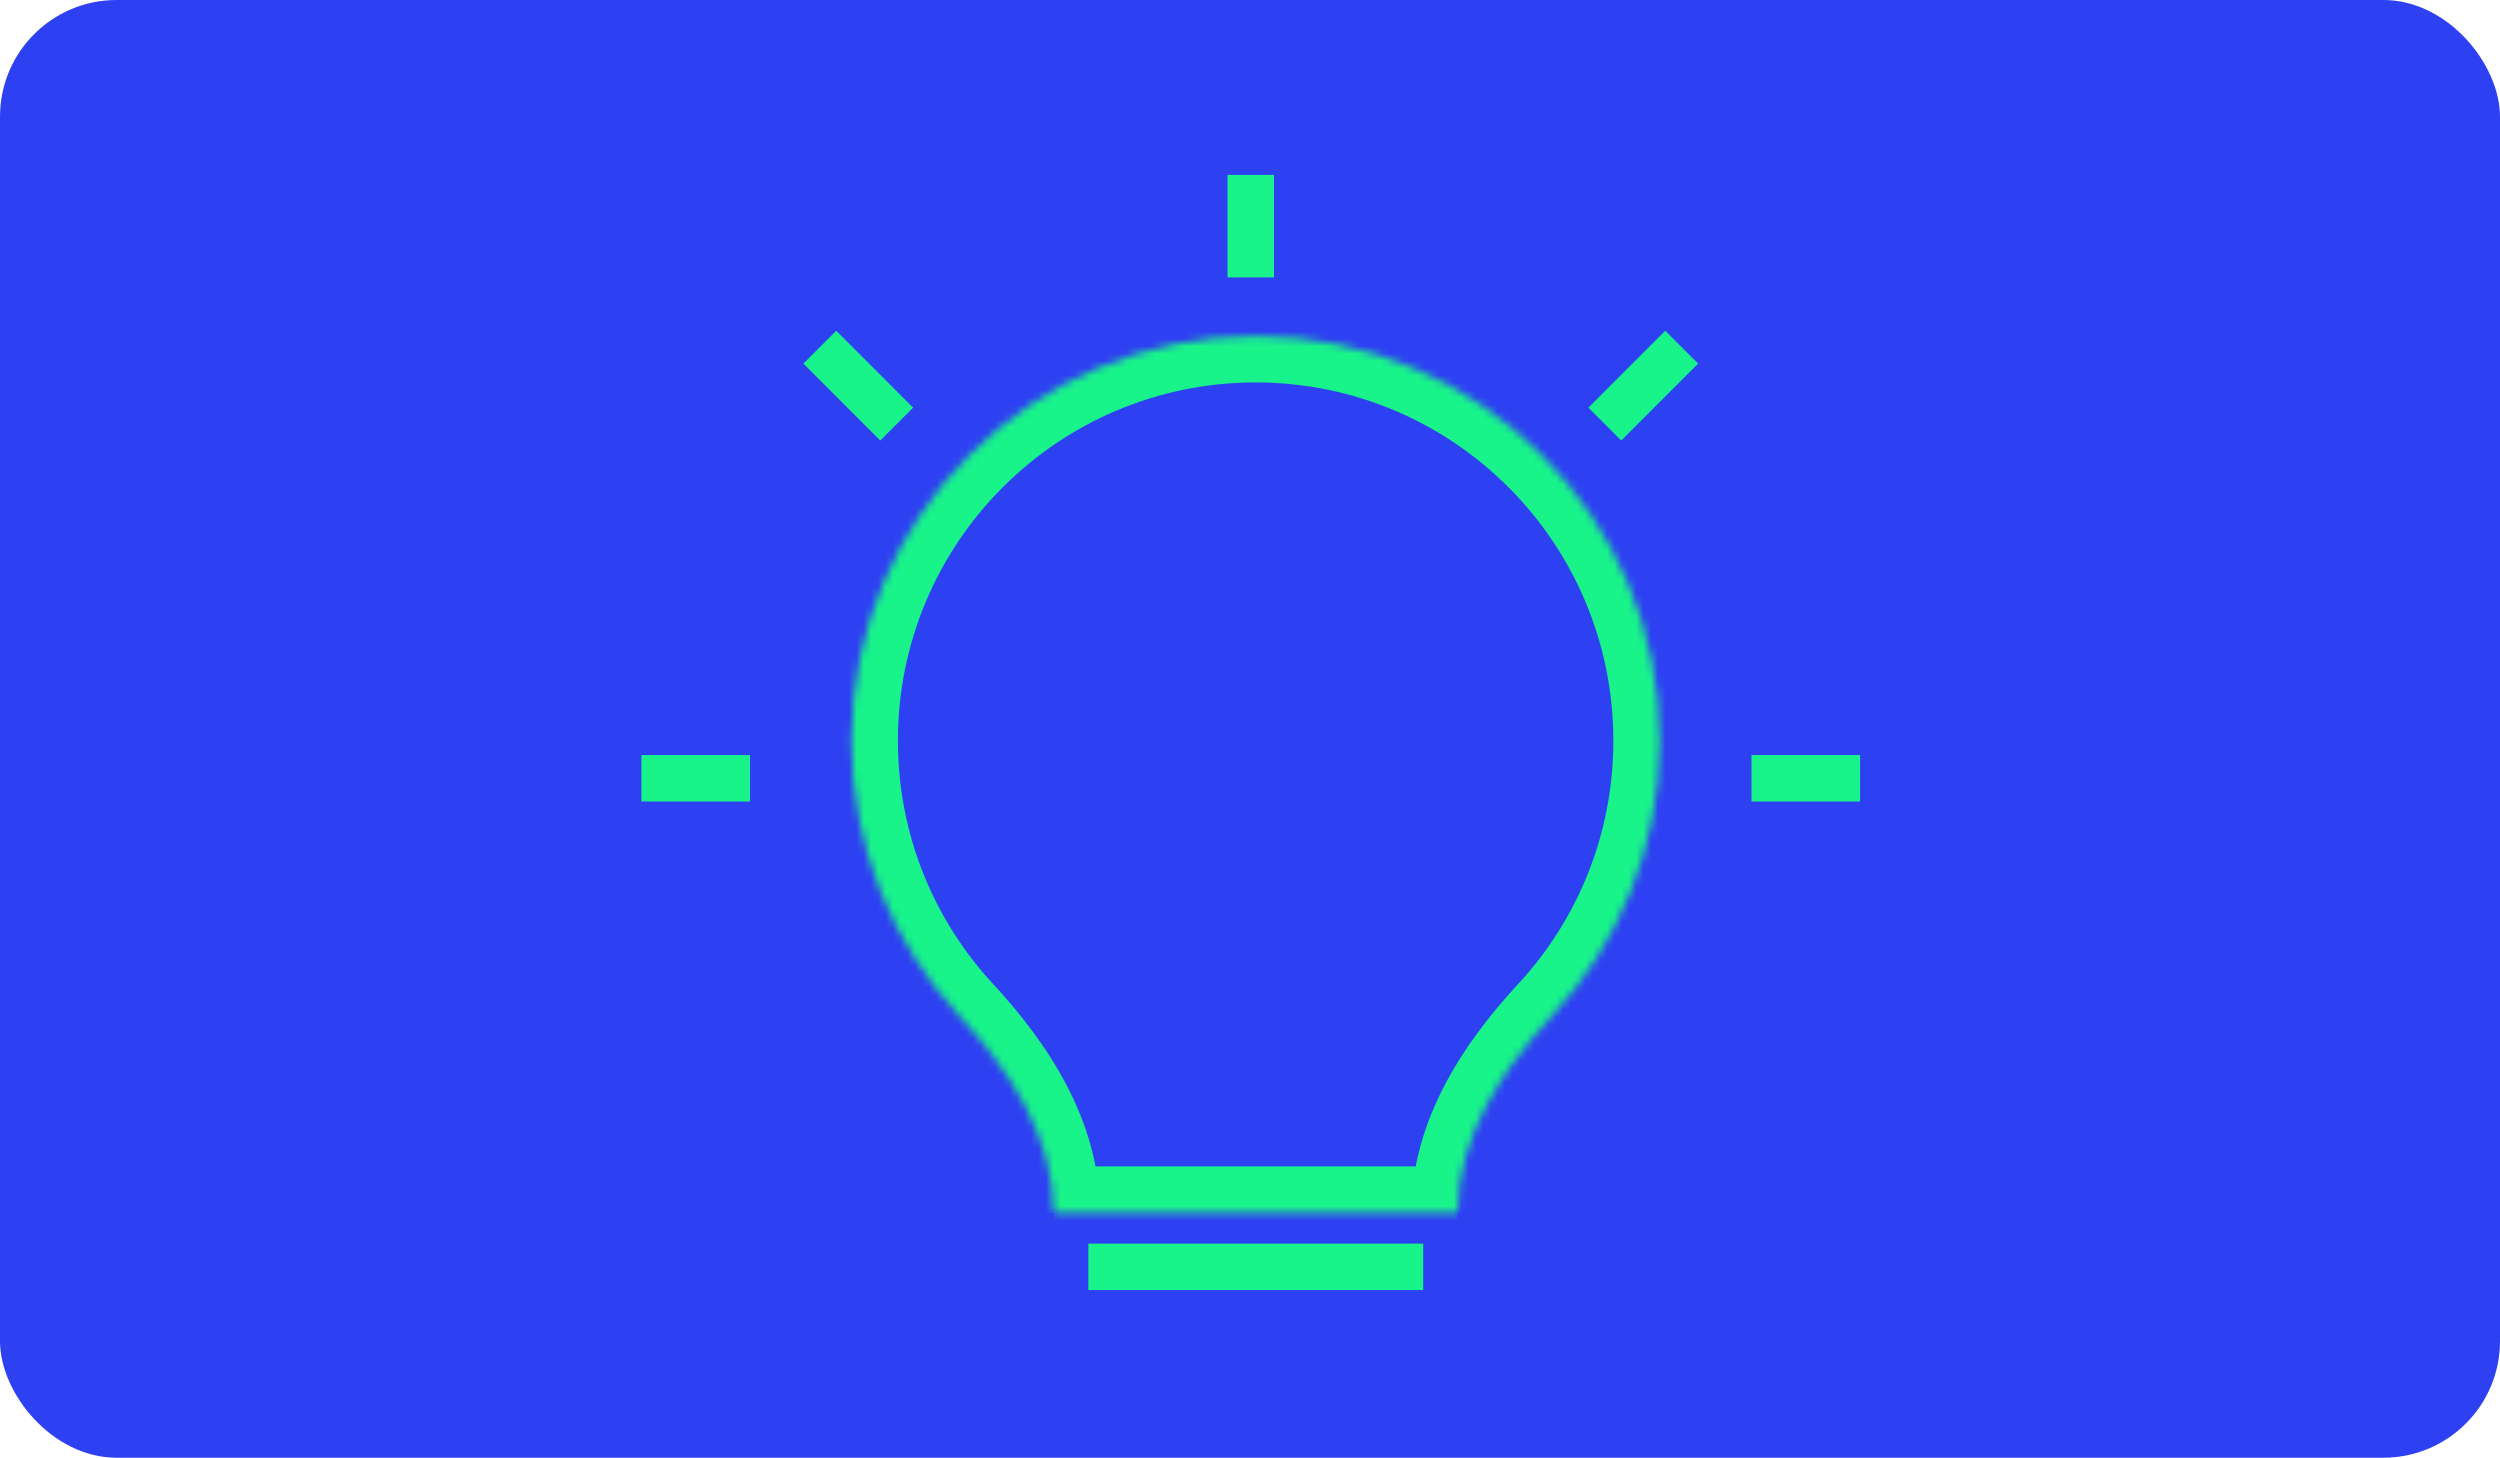 <svg width="343" height="200" viewBox="0 0 343 200" fill="none" xmlns="http://www.w3.org/2000/svg">
<rect width="343" height="200" rx="16" fill="#2E41F2"/>
<g clip-path="url(#clip0_266_1000)">
<mask id="mask0_266_1000" style="mask-type:alpha" maskUnits="userSpaceOnUse" x="116" y="46" width="112" height="121">
<path fill-rule="evenodd" clip-rule="evenodd" d="M199.995 166.401C199.995 156.077 205.954 146.917 212.96 139.342C222.119 129.438 227.718 116.184 227.718 101.621C227.718 70.955 202.894 46.095 172.272 46.095C141.65 46.095 116.826 70.955 116.826 101.621C116.826 116.184 122.425 129.438 131.584 139.342C138.589 146.917 144.549 156.077 144.549 166.401H199.995Z" fill="#4355F7"/>
</mask>
<g mask="url(#mask0_266_1000)">
<path d="M221.352 101.621C221.352 114.516 216.402 126.238 208.29 135.01L217.631 143.674C227.837 132.638 234.084 117.853 234.084 101.621H221.352ZM172.272 52.47C199.378 52.47 221.352 74.476 221.352 101.621H234.084C234.084 67.434 206.41 39.72 172.272 39.72V52.47ZM123.192 101.621C123.192 74.476 145.166 52.47 172.272 52.47V39.72C138.135 39.72 110.461 67.434 110.461 101.621H123.192ZM136.255 135.01C128.142 126.238 123.192 114.516 123.192 101.621H110.461C110.461 117.853 116.708 132.638 126.914 143.674L136.255 135.01ZM199.995 160.027H144.55V172.777H199.995V160.027ZM126.914 143.674C133.593 150.896 138.184 158.535 138.184 166.402H150.915C150.915 153.619 143.586 142.937 136.255 135.01L126.914 143.674ZM208.29 135.01C200.959 142.937 193.63 153.619 193.63 166.402H206.361C206.361 158.535 210.951 150.896 217.631 143.674L208.29 135.01Z" fill="#18F38A"/>
</g>
<path d="M149.323 173.812H195.263" stroke="#18F38A" stroke-width="6.375"/>
<path d="M171.604 23.15V38.059" stroke="#18F38A" stroke-width="6.375"/>
<path d="M112.476 47.634L123.025 58.186" stroke="#18F38A" stroke-width="6.375"/>
<path d="M88 106.781H102.904" stroke="#18F38A" stroke-width="6.375"/>
<path d="M255.207 106.781H240.303" stroke="#18F38A" stroke-width="6.375"/>
<path d="M230.732 47.634L220.183 58.186" stroke="#18F38A" stroke-width="6.375"/>
</g>
<defs>
<clipPath id="clip0_266_1000">
<rect width="167.207" height="153" fill="white" transform="translate(88 24)"/>
</clipPath>
</defs>
</svg>
